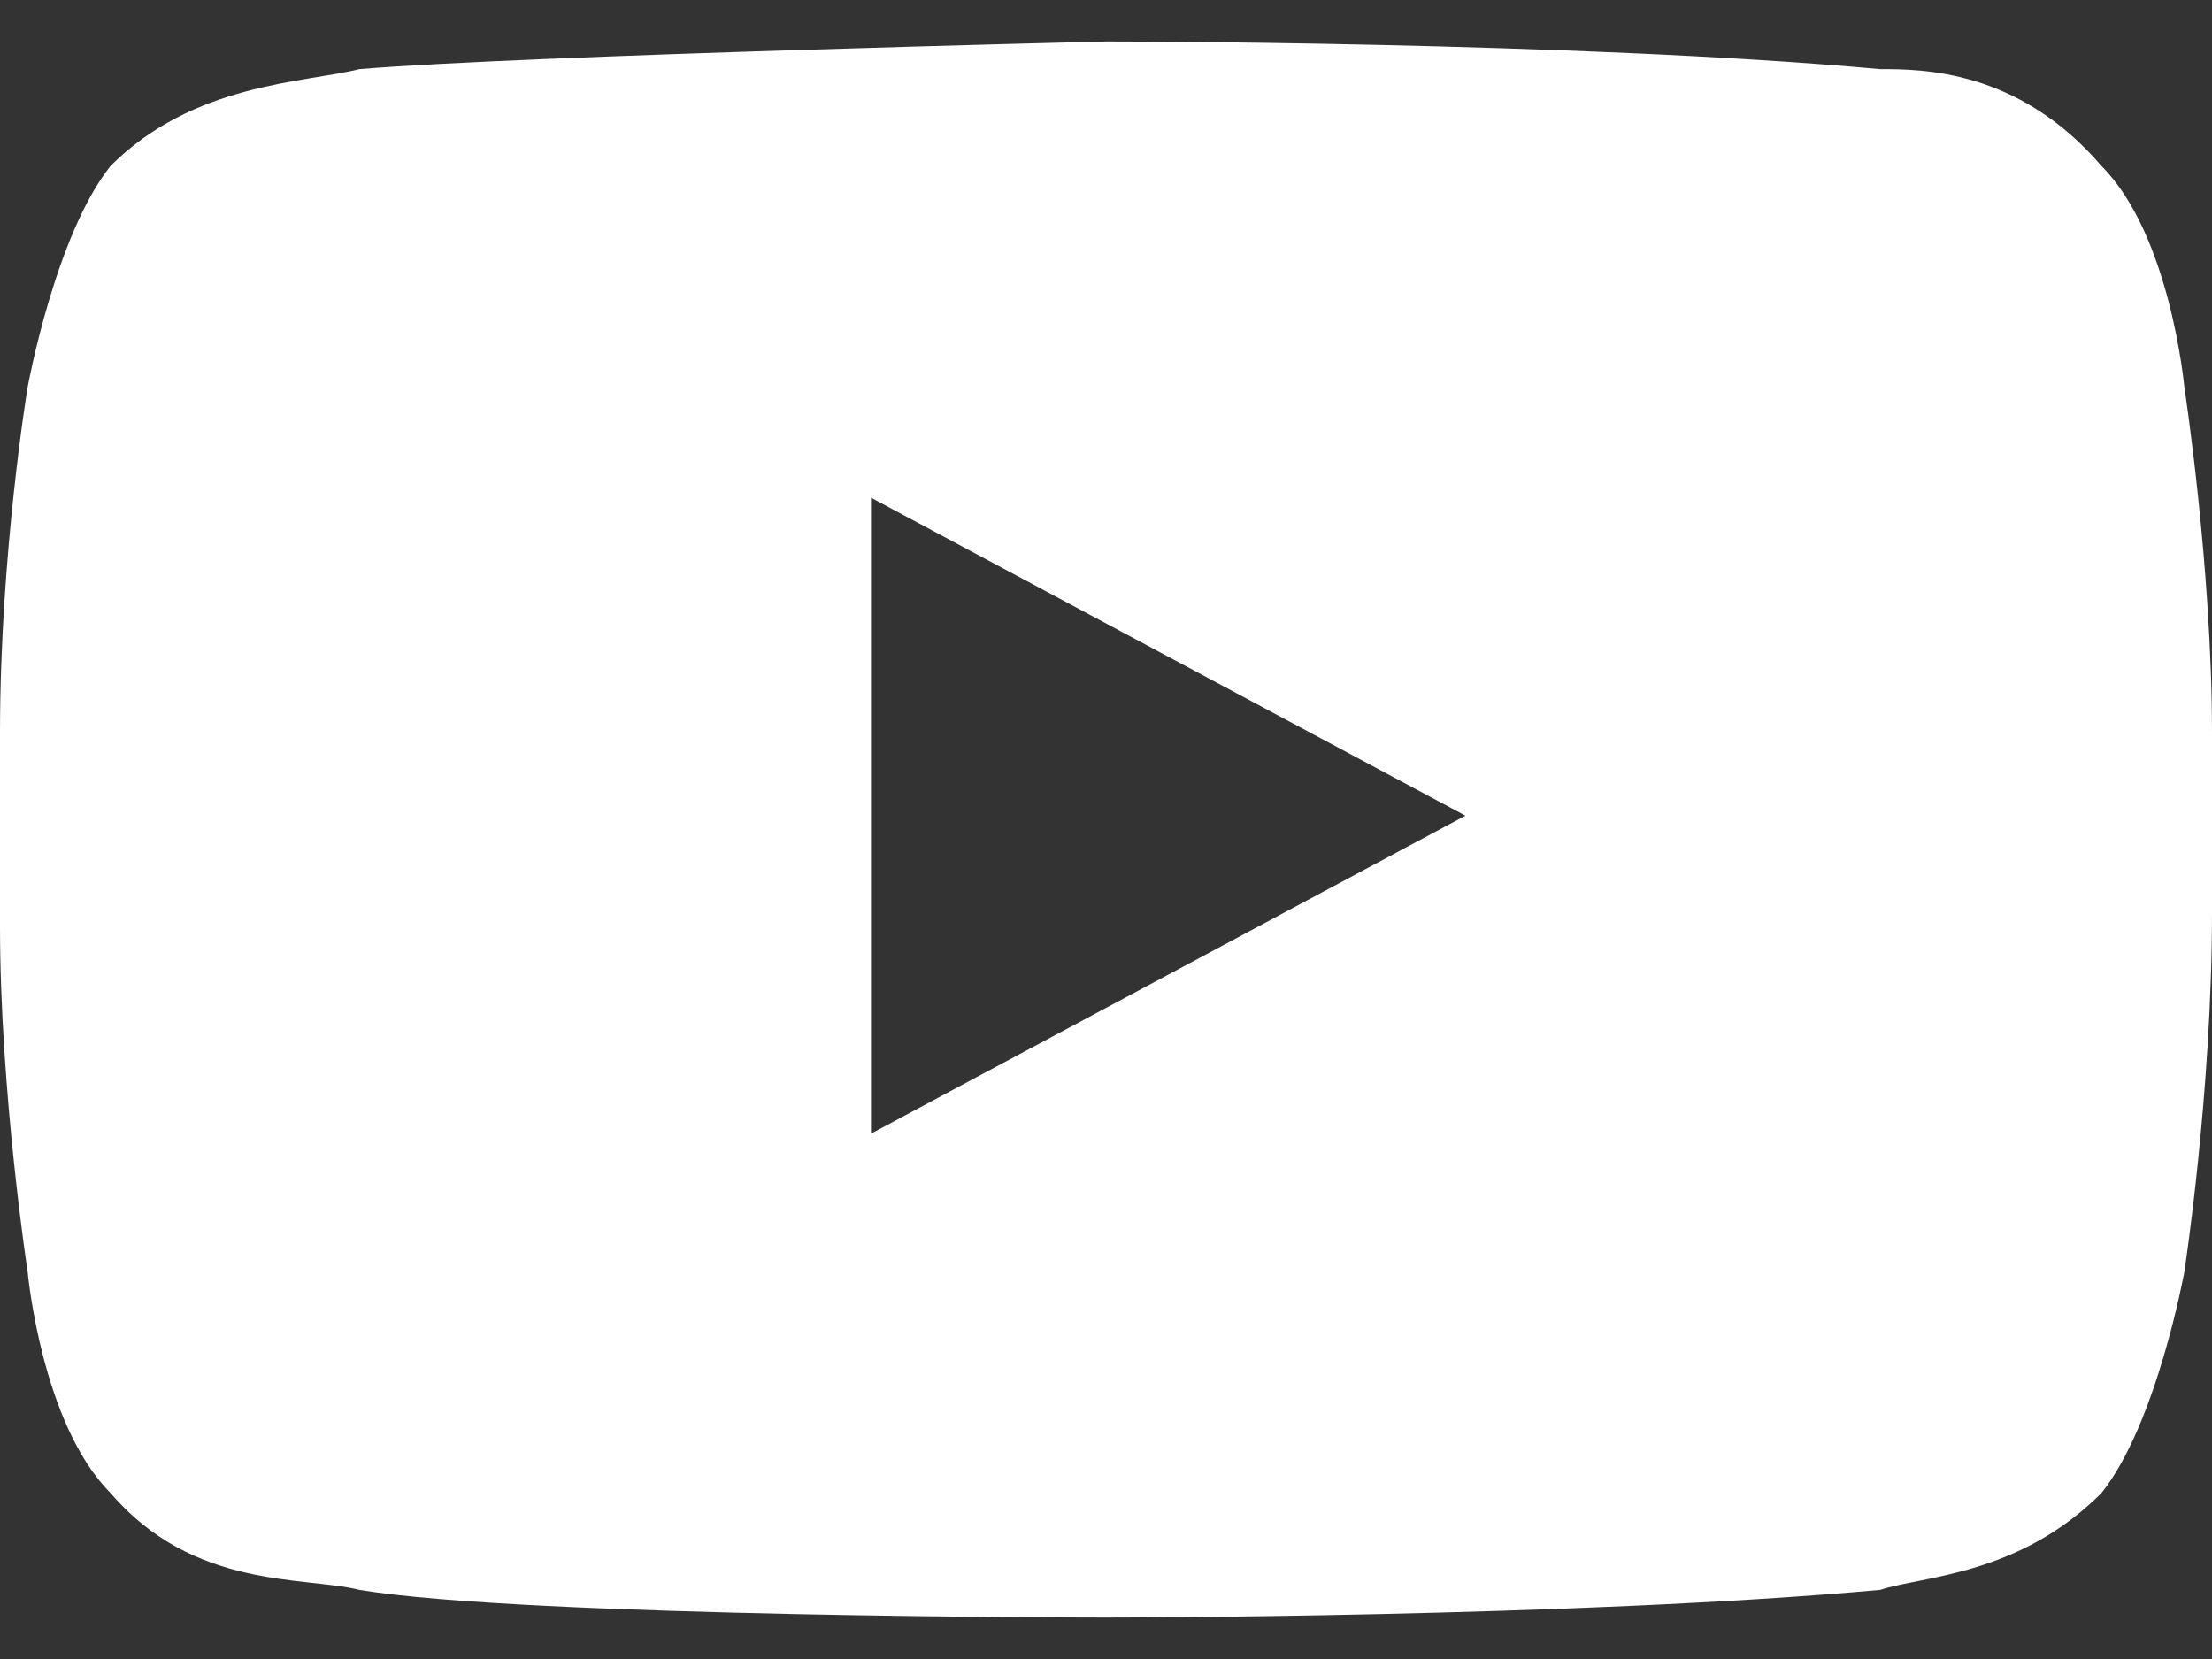 <svg xmlns="http://www.w3.org/2000/svg" viewBox="0 0 16 12"><rect x="0" y="0" width="16" height="12" fill="#333333" stroke="none"/><defs/><path fill="#fff" fill-rule="evenodd" d="M0 5.3C0 4 .2 2.8.2 2.8s.2-1.1.6-1.6C1.4.6 2.2.6 2.6.5 3.8.4 8 .3 8 .3s3.4 0 5.6.2c.3 0 1 0 1.6.7.5.5.6 1.6.6 1.6s.2 1.3.2 2.5v1.3c0 1.3-.2 2.6-.2 2.6s-.2 1.1-.6 1.6c-.6.6-1.3.6-1.6.7-2.2.2-5.6.2-5.6.2s-4.2 0-5.4-.2c-.4-.1-1.2 0-1.8-.7-.5-.5-.6-1.6-.6-1.6S0 7.9 0 6.7V5.3zm6.3 2.9V3.6l4.3 2.3-4.3 2.3z" clip-rule="evenodd"/></svg>